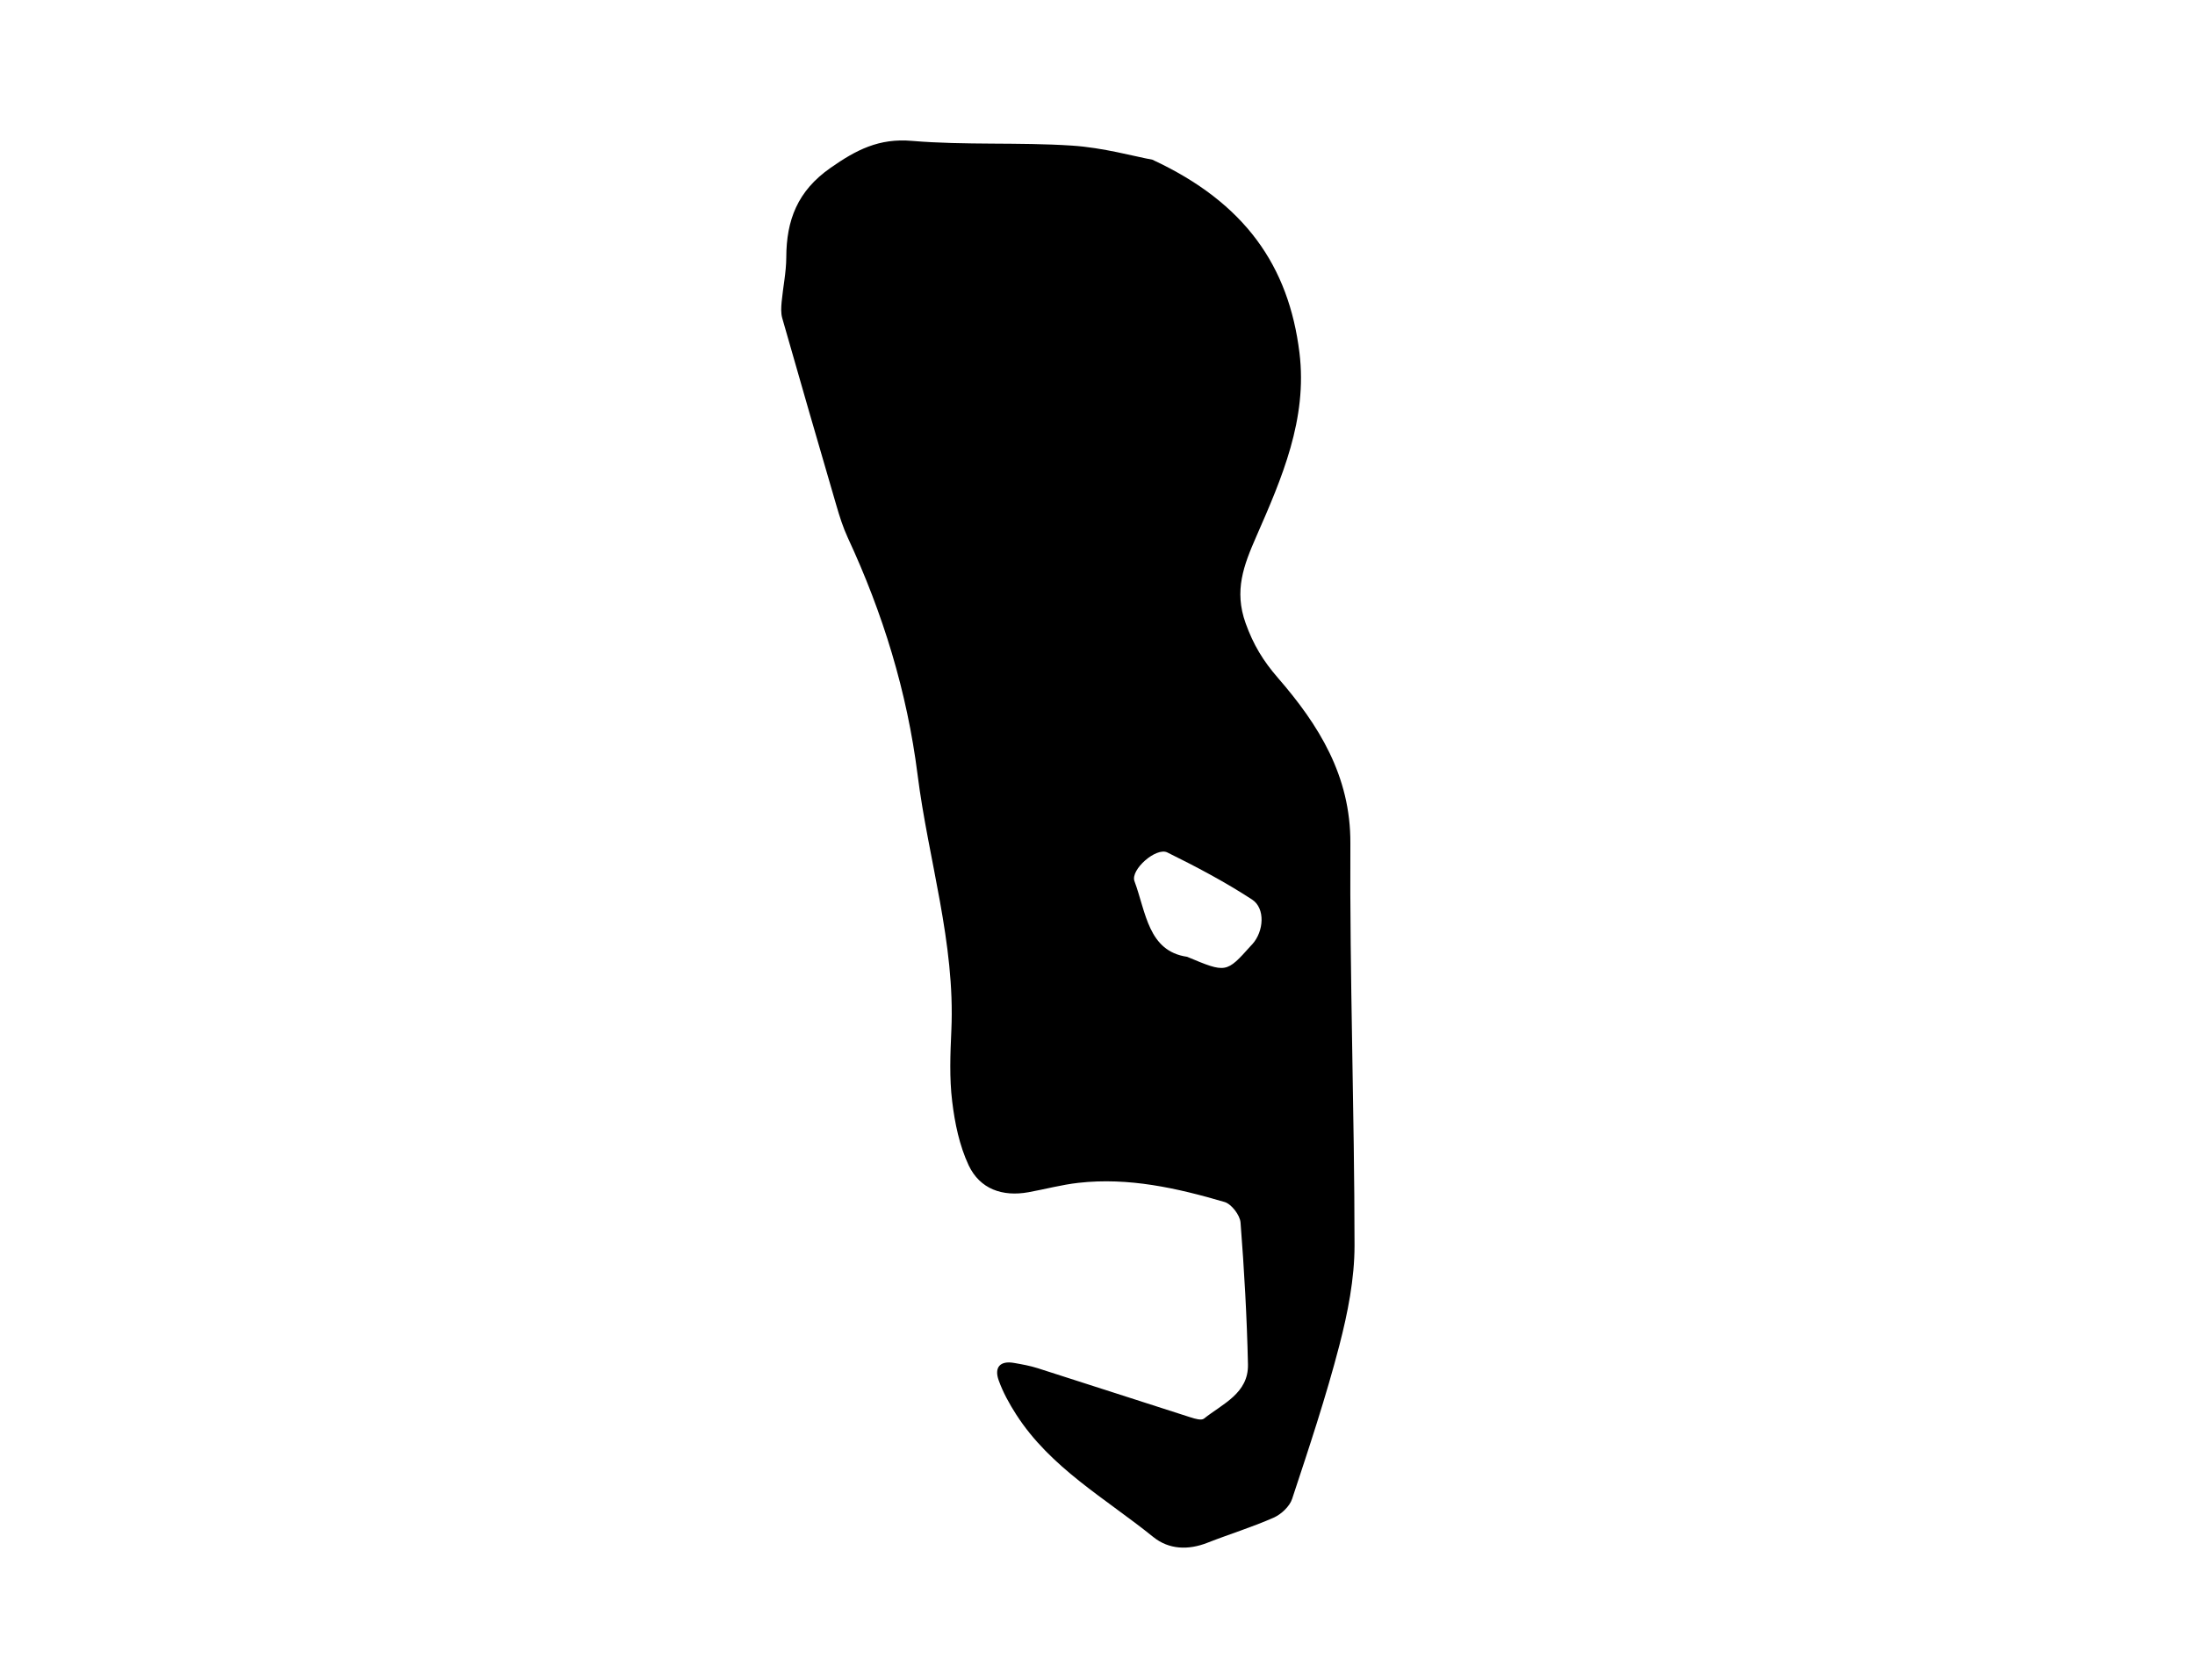 <?xml version="1.0" encoding="utf-8"?>
<!-- Generator: Adobe Illustrator 27.2.0, SVG Export Plug-In . SVG Version: 6.00 Build 0)  -->
<svg version="1.1" id="Layer_0_xA0_Image_00000134935755081738845630000000916609675126547369_"
	 xmlns="http://www.w3.org/2000/svg" xmlns:xlink="http://www.w3.org/1999/xlink" x="0px" y="0px" viewBox="0 0 269 206"
	 style="enable-background:new 0 0 269 206;" xml:space="preserve">
<g>
	<path d="M141.23,19.58c11.35,5.27,16.71,13.03,18.02,23.66c1,8.13-2.16,15.39-5.29,22.53c-1.55,3.54-2.74,6.63-1.31,10.62
		c0.94,2.62,2.12,4.59,3.97,6.72c4.97,5.73,8.91,11.99,8.87,20.26c-0.09,16.44,0.5,32.87,0.51,49.31c0,4.09-0.83,8.27-1.86,12.25
		c-1.65,6.35-3.73,12.59-5.79,18.82c-0.31,0.93-1.33,1.88-2.25,2.29c-2.64,1.17-5.42,2.02-8.12,3.08c-2.36,0.93-4.73,0.84-6.64-0.7
		c-5.85-4.73-12.6-8.47-16.81-15.03c-0.84-1.31-1.62-2.72-2.14-4.18c-0.56-1.56,0.14-2.44,1.89-2.13c0.98,0.17,1.97,0.35,2.91,0.65
		c6.25,1.99,12.48,4.03,18.72,6.02c0.52,0.17,1.32,0.4,1.63,0.16c2.28-1.82,5.48-3.1,5.4-6.66c-0.13-5.8-0.46-11.6-0.91-17.38
		c-0.07-0.91-1.11-2.27-1.96-2.52c-5.83-1.71-11.75-3.04-17.9-2.35c-2.06,0.23-4.08,0.78-6.12,1.15c-3.19,0.58-5.96-0.38-7.34-3.3
		c-1.13-2.41-1.7-5.17-2.02-7.84c-0.35-2.87-0.23-5.81-0.1-8.72c0.48-10.7-2.82-20.87-4.14-31.32c-1.29-10.19-4.25-19.79-8.55-29.05
		c-0.59-1.28-1.02-2.64-1.41-3.99c-2.23-7.64-4.45-15.29-6.63-22.95c-0.17-0.61-0.13-1.31-0.07-1.96c0.17-1.82,0.56-3.63,0.57-5.45
		c0.01-4.59,1.38-8.17,5.42-10.99c3.14-2.2,5.94-3.66,9.98-3.31c6.51,0.55,13.09,0.15,19.62,0.58C135.2,18.1,139,19.17,141.23,19.58
		z M145.48,117.29c4.8,2.01,4.8,2.01,7.83-1.37c0.06-0.06,0.12-0.12,0.17-0.18c1.4-1.55,1.62-4.39-0.04-5.47
		c-3.31-2.16-6.83-4.02-10.38-5.77c-1.37-0.68-4.55,2.12-4.03,3.52C140.45,111.83,140.7,116.6,145.48,117.29z"/>
</g>
</svg>
